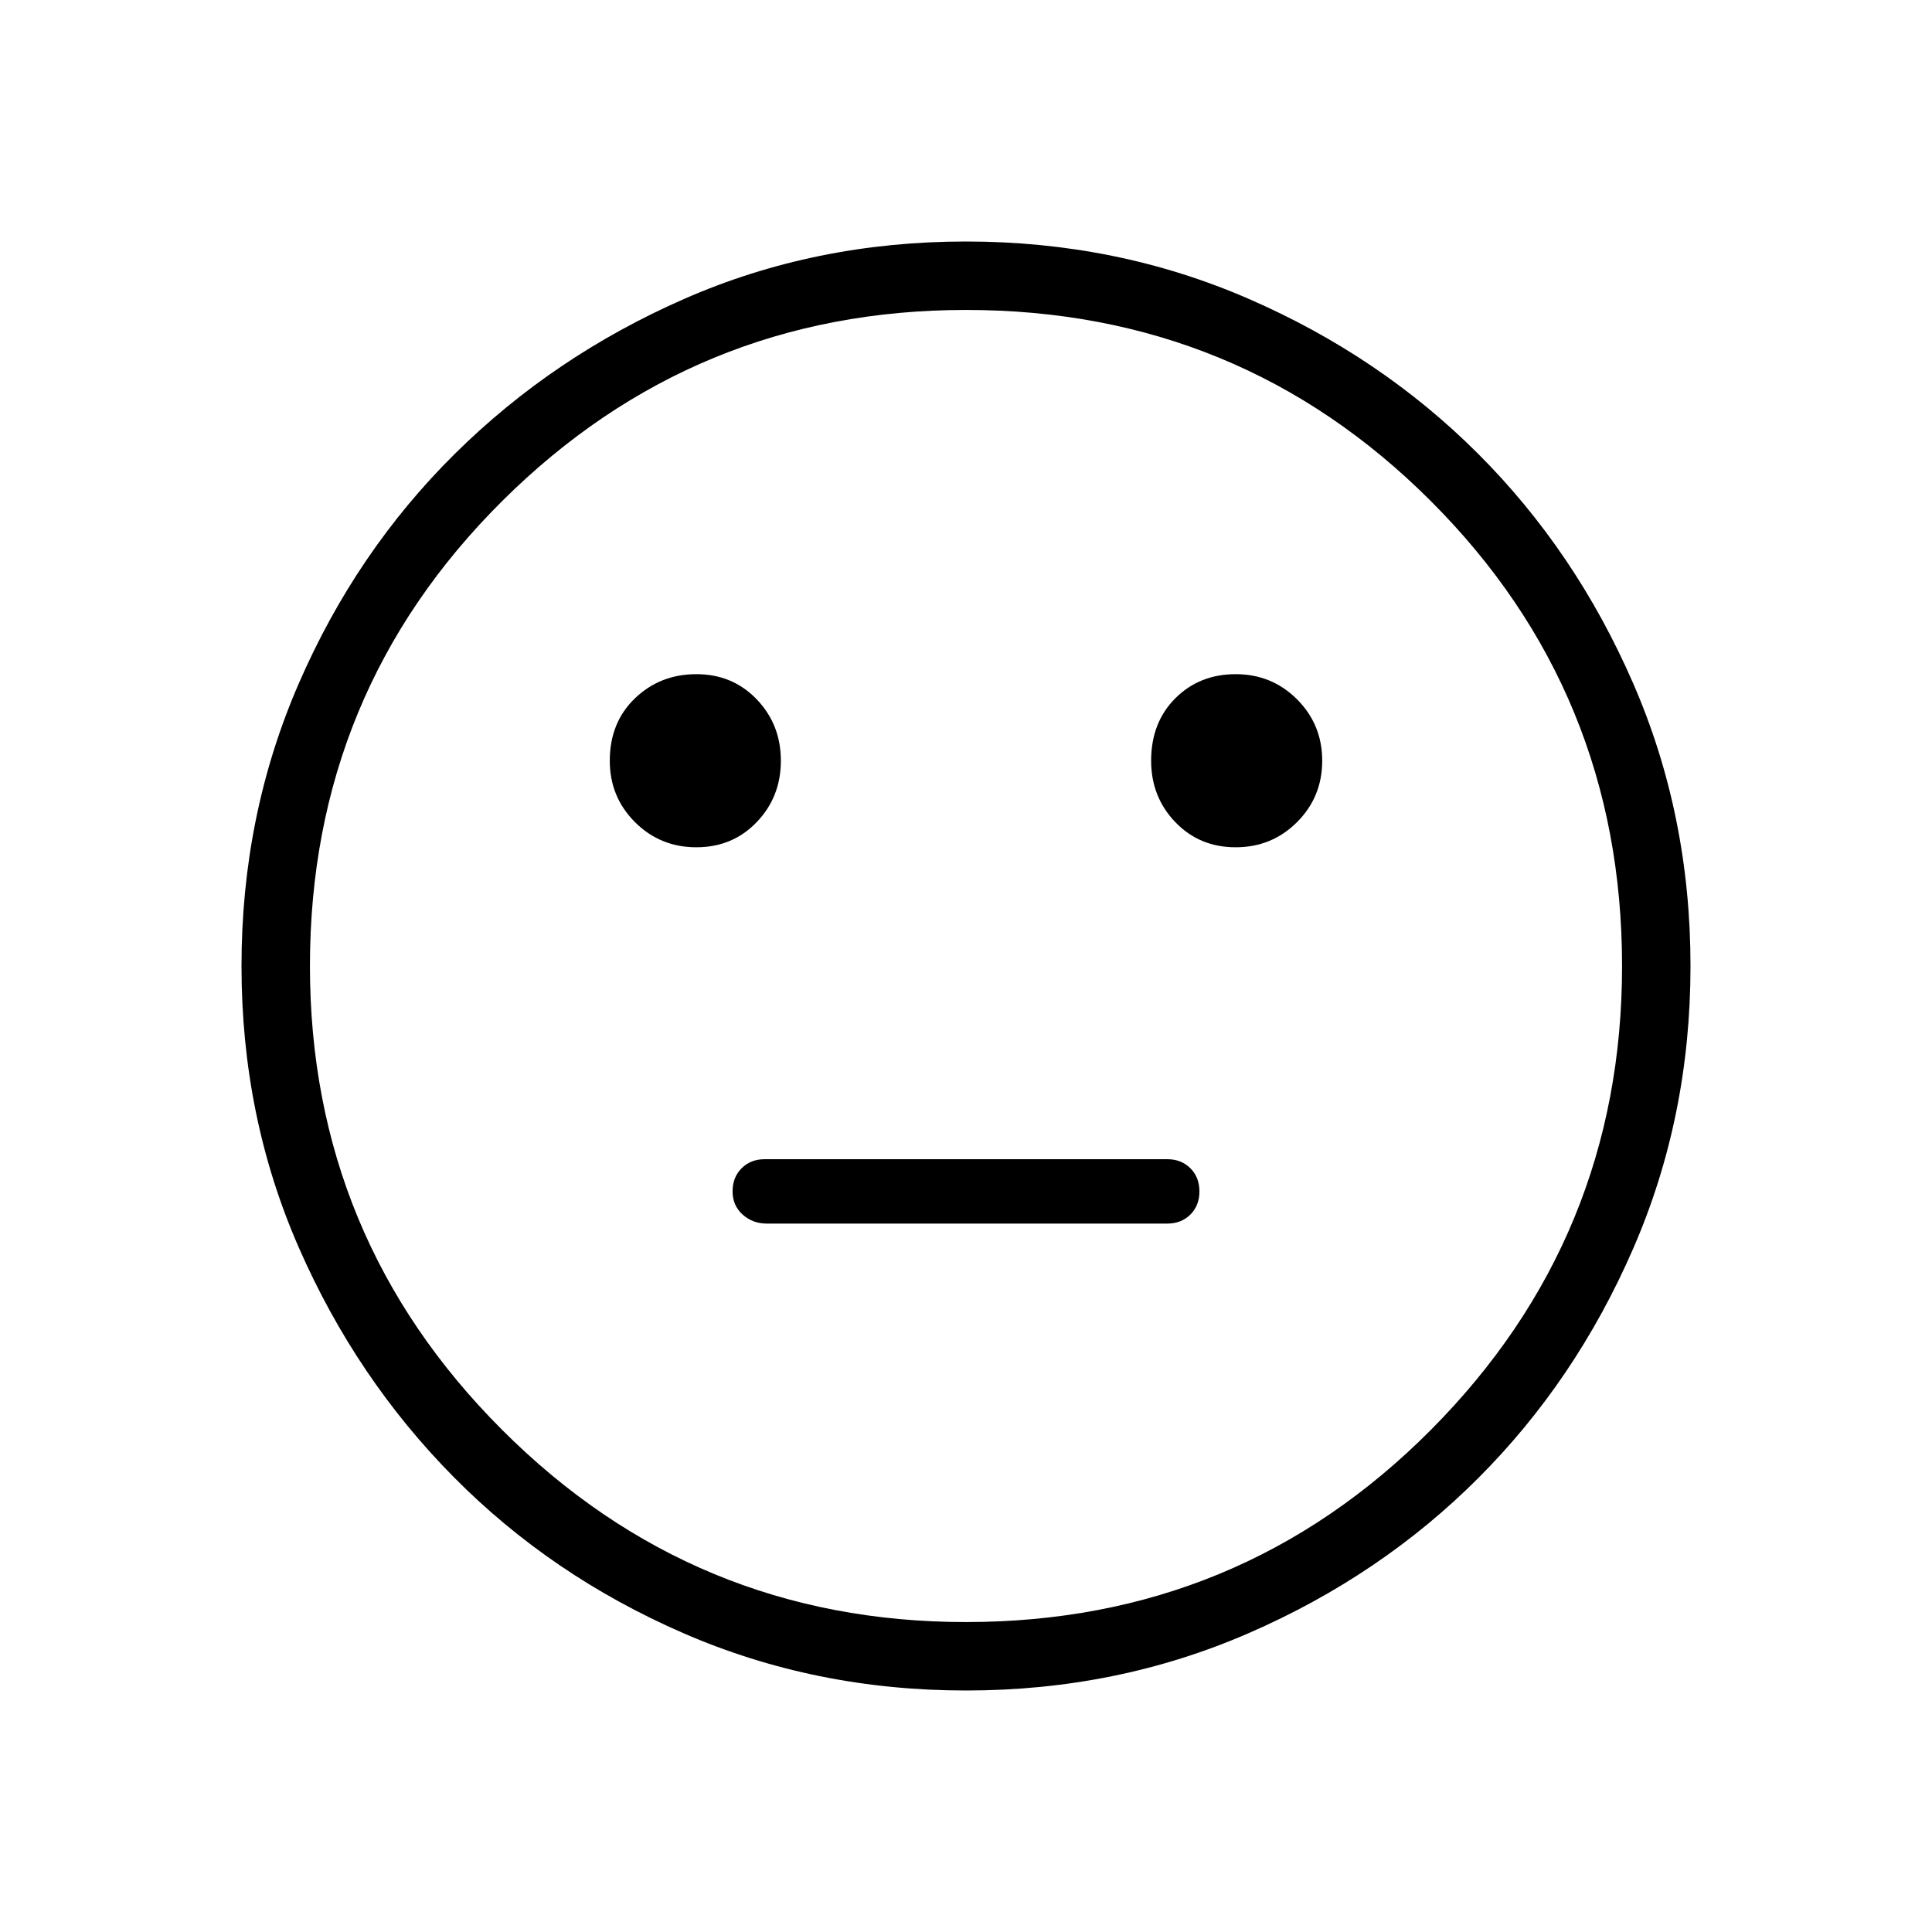 <svg xmlns="http://www.w3.org/2000/svg" height="40" width="40"><path d="M25.583 17.542q.75 0 1.271-.521.521-.521.521-1.271 0-.75-.521-1.271-.521-.521-1.271-.521-.75 0-1.25.5t-.5 1.292q0 .75.5 1.271.5.521 1.25.521Zm-11.166 0q.75 0 1.25-.521t.5-1.271q0-.75-.5-1.271-.5-.521-1.25-.521t-1.271.5q-.521.5-.521 1.292 0 .75.521 1.271.521.521 1.271.521Zm1.458 7.791h8.292q.291 0 .479-.187.187-.188.187-.479 0-.292-.187-.479-.188-.188-.479-.188h-8.334q-.291 0-.479.188-.187.187-.187.479 0 .291.208.479.208.187.5.187ZM20 35q-3.125 0-5.854-1.188-2.729-1.187-4.75-3.229-2.021-2.041-3.208-4.75Q5 23.125 5 20t1.188-5.854q1.187-2.729 3.229-4.75 2.041-2.021 4.75-3.208Q16.875 5 20 5t5.854 1.188q2.729 1.187 4.75 3.208t3.208 4.75Q35 16.875 35 20t-1.188 5.854q-1.187 2.729-3.208 4.75t-4.75 3.208Q23.125 35 20 35Zm0-15Zm0 13.583q5.667 0 9.625-3.979T33.583 20q0-5.667-3.958-9.625T20 6.417q-5.625 0-9.604 3.958Q6.417 14.333 6.417 20q0 5.625 3.979 9.604 3.979 3.979 9.604 3.979Z"/></svg>